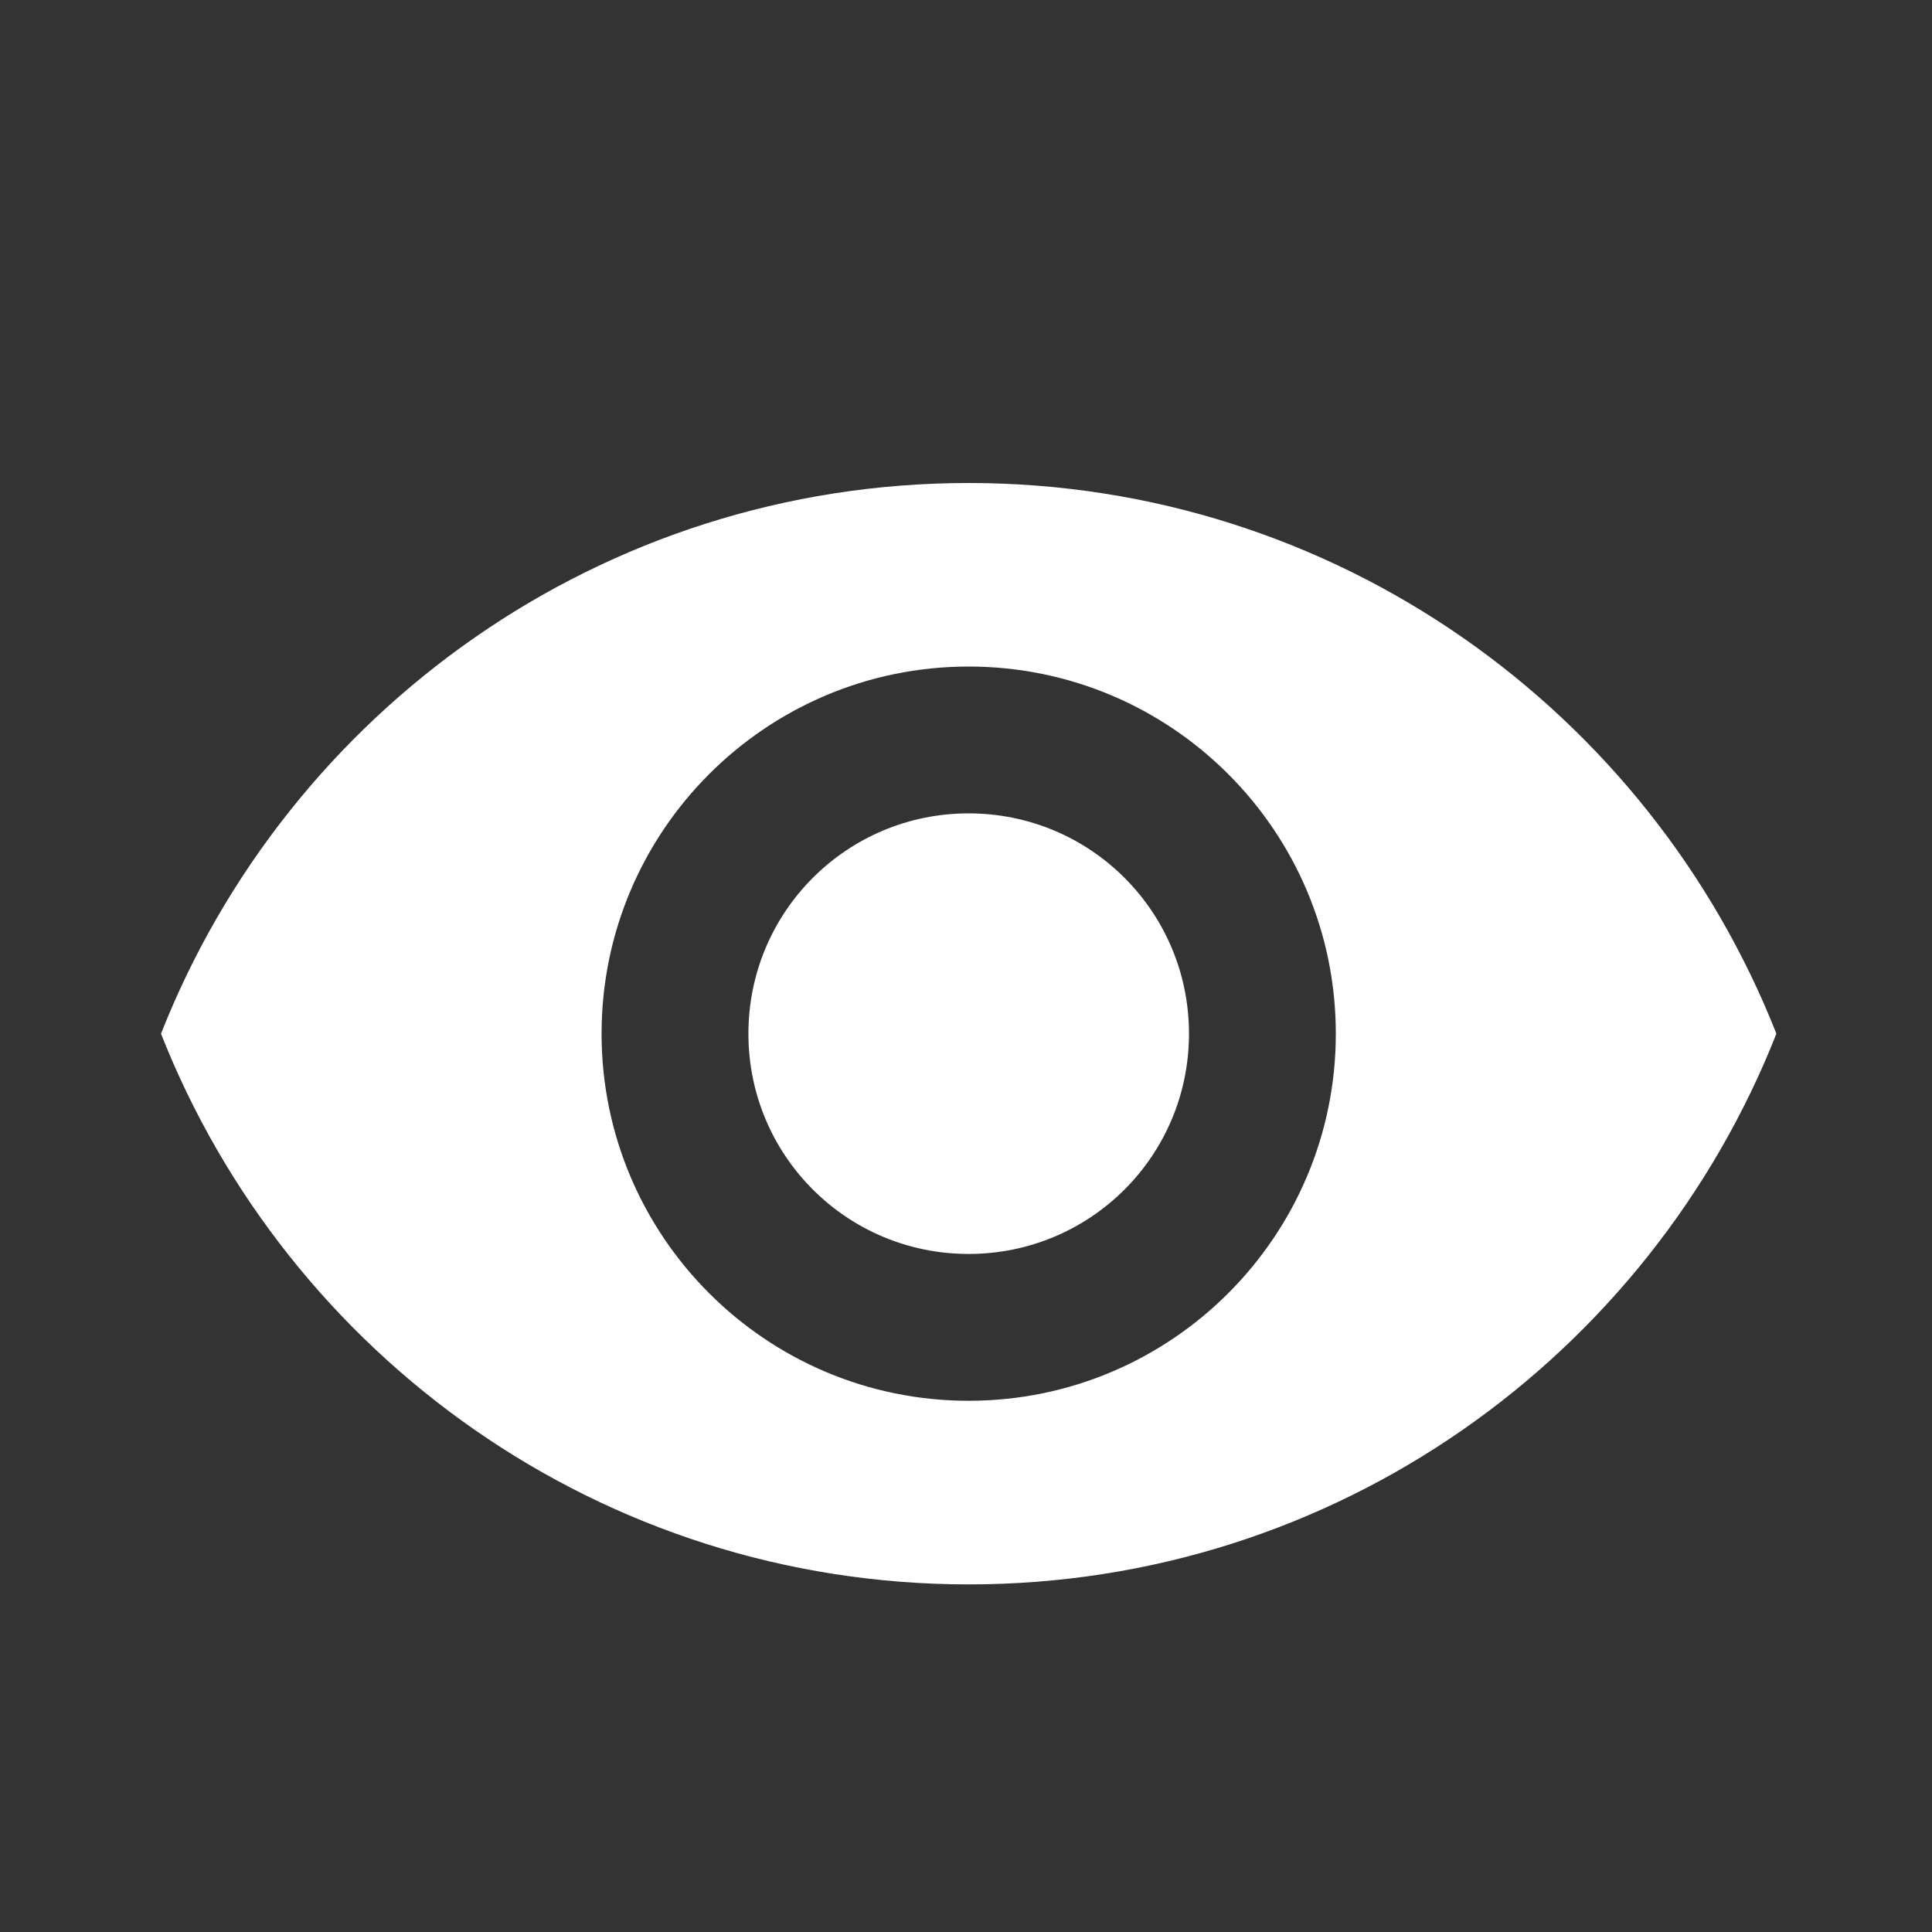 <svg width="24" height="24" viewBox="0 0 24 24" fill="none" xmlns="http://www.w3.org/2000/svg">
<rect x="0" y="0" width="24" height="24" fill="#333333" stroke="none"/>
<path fill-rule="evenodd" clip-rule="evenodd" d="M12.033 6C7.473 6 3.578 8.837 2 12.841C3.578 16.845 7.473 19.682 12.033 19.682C16.594 19.682 20.489 16.845 22.067 12.841C20.489 8.837 16.594 6 12.033 6ZM12.033 17.401C9.516 17.401 7.473 15.358 7.473 12.841C7.473 10.323 9.516 8.28 12.033 8.28C14.551 8.28 16.594 10.323 16.594 12.841C16.594 15.358 14.551 17.401 12.033 17.401ZM12.033 10.104C10.519 10.104 9.297 11.327 9.297 12.841C9.297 14.355 10.519 15.577 12.033 15.577C13.547 15.577 14.77 14.355 14.77 12.841C14.77 11.327 13.547 10.104 12.033 10.104Z" fill="white"/>
</svg>
